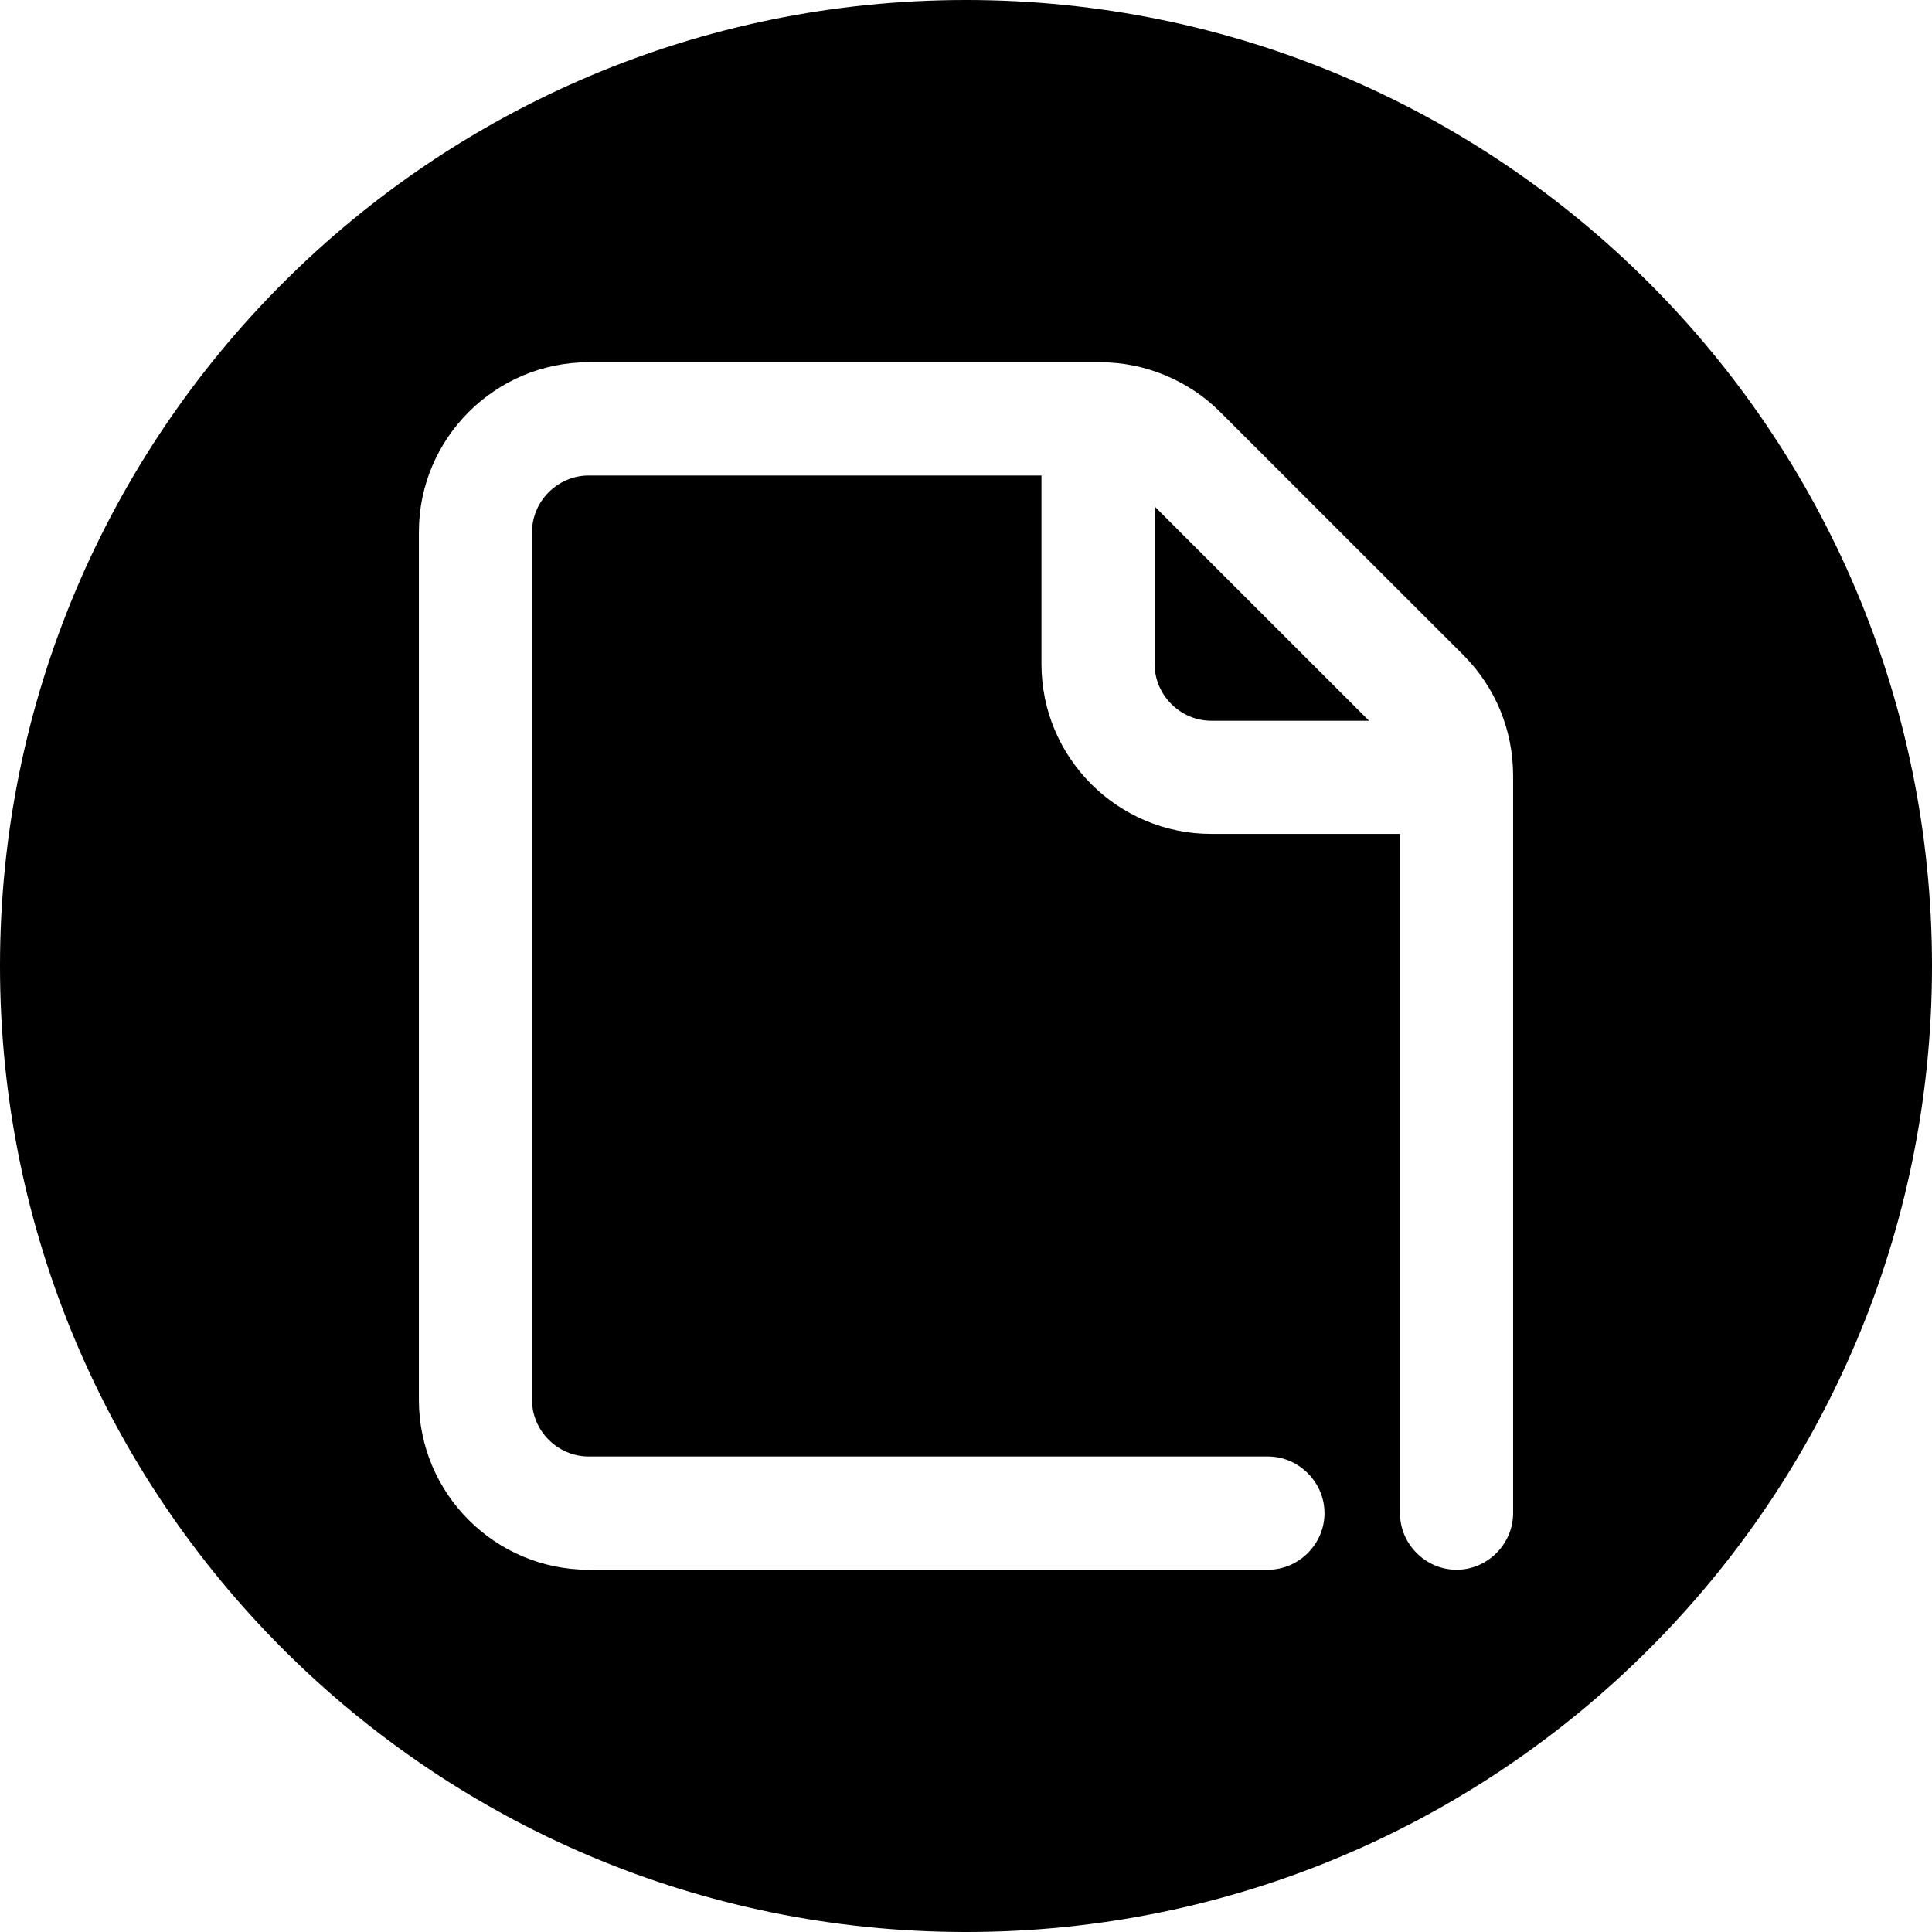 <svg xmlns="http://www.w3.org/2000/svg" viewBox="0 0 16 16"><path d="M9.562 4.194V5.5C9.562 5.756 9.775 5.969 10.031 5.969H11.338L9.562 4.194Z"/><path fill-rule="evenodd" clip-rule="evenodd" d="M8 16C12.418 16 16 12.418 16 8C16 3.582 12.418 0 8 0C3.582 0 0 3.582 0 8C0 12.418 3.582 16 8 16ZM10.106 3.413L12.119 5.425C12.387 5.694 12.531 6.05 12.531 6.425V12.531C12.531 12.787 12.319 13 12.062 13C11.806 13 11.594 12.787 11.594 12.531V6.906H10.031C9.256 6.906 8.625 6.275 8.625 5.5V3.938H4.875C4.619 3.938 4.406 4.15 4.406 4.406V11.594C4.406 11.85 4.619 12.062 4.875 12.062H10.5C10.756 12.062 10.969 12.275 10.969 12.531C10.969 12.787 10.756 13 10.5 13H4.875C4.1 13 3.469 12.369 3.469 11.594V4.406C3.469 3.631 4.1 3 4.875 3H9.113C9.481 3 9.844 3.15 10.106 3.413Z"/></svg>